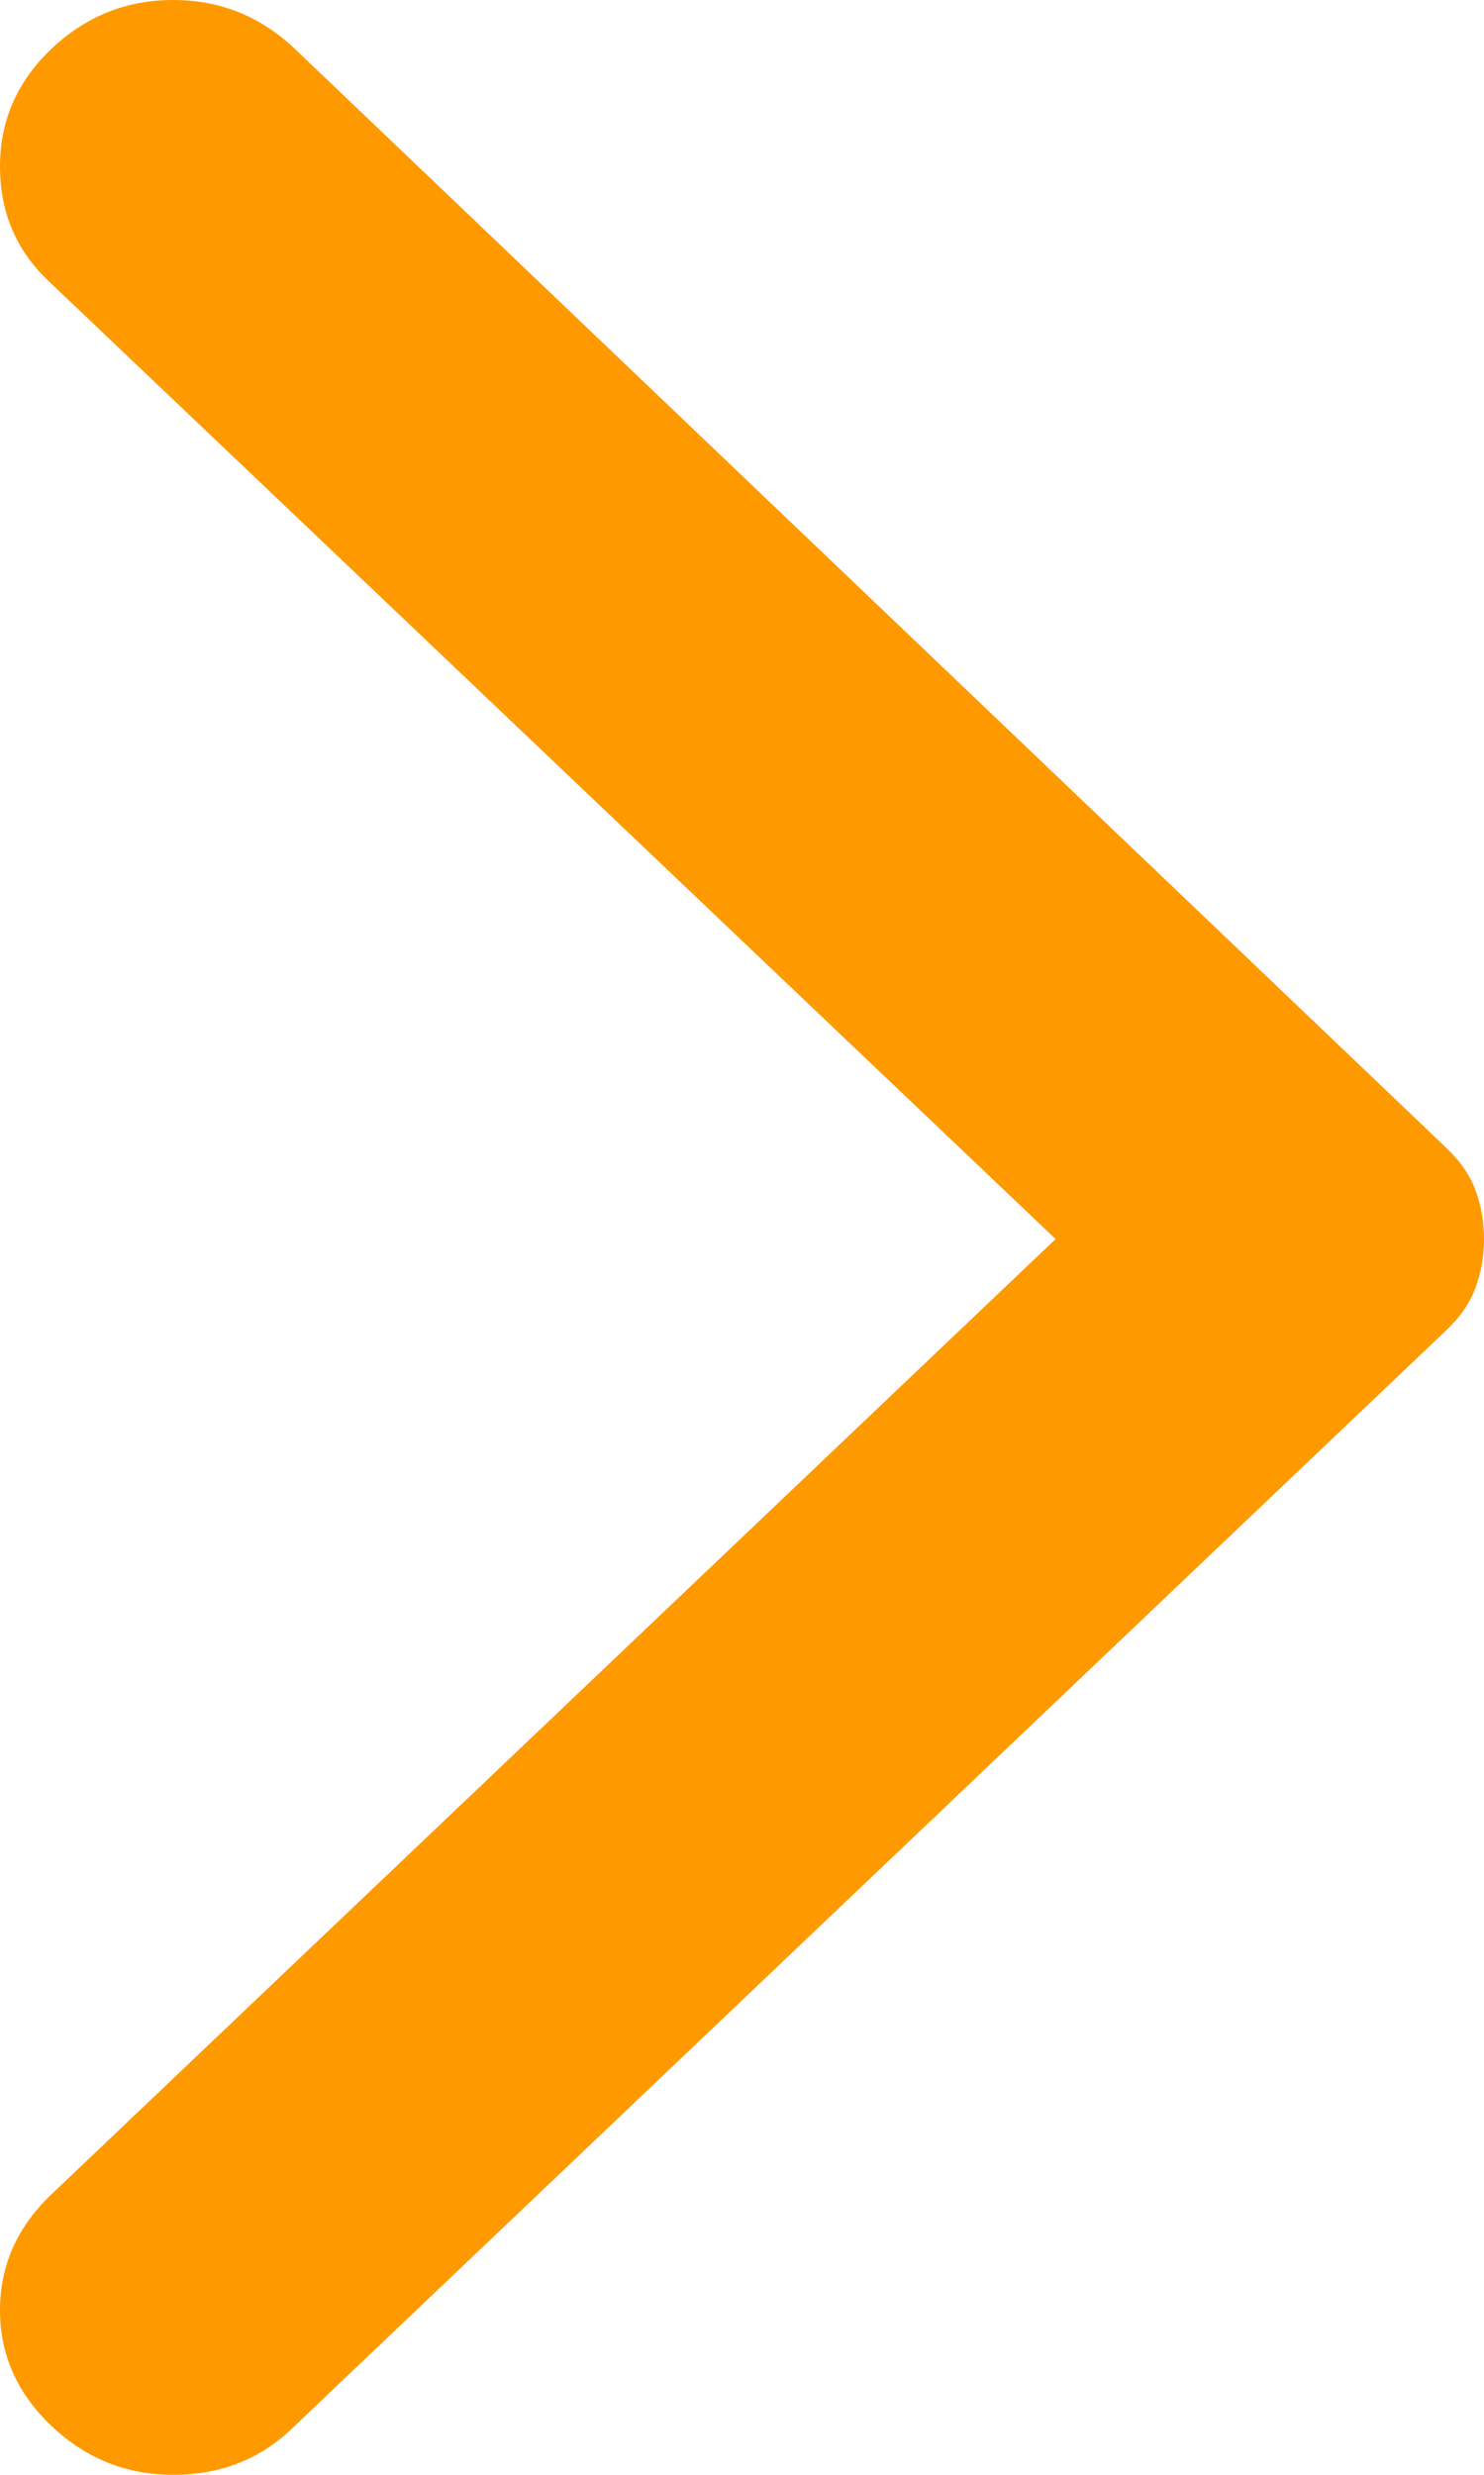 <svg width="9" height="15" viewBox="0 0 9 15" fill="none" xmlns="http://www.w3.org/2000/svg">
<path id="Vector" d="M0.312 14.704C0.104 14.506 0 14.272 0 14.002C0 13.732 0.104 13.498 0.312 13.3L6.402 7.51L0.291 1.7C0.097 1.515 0 1.285 0 1.008C0 0.731 0.104 0.494 0.312 0.296C0.52 0.099 0.766 0 1.05 0C1.334 0 1.58 0.099 1.788 0.296L8.771 6.957C8.854 7.036 8.914 7.121 8.948 7.213C8.983 7.306 9 7.404 9 7.51C9 7.615 8.983 7.714 8.948 7.806C8.914 7.899 8.854 7.984 8.771 8.063L1.767 14.723C1.573 14.908 1.334 15 1.05 15C0.766 15 0.52 14.901 0.312 14.704Z" fill="#FF9900"/>
</svg>
